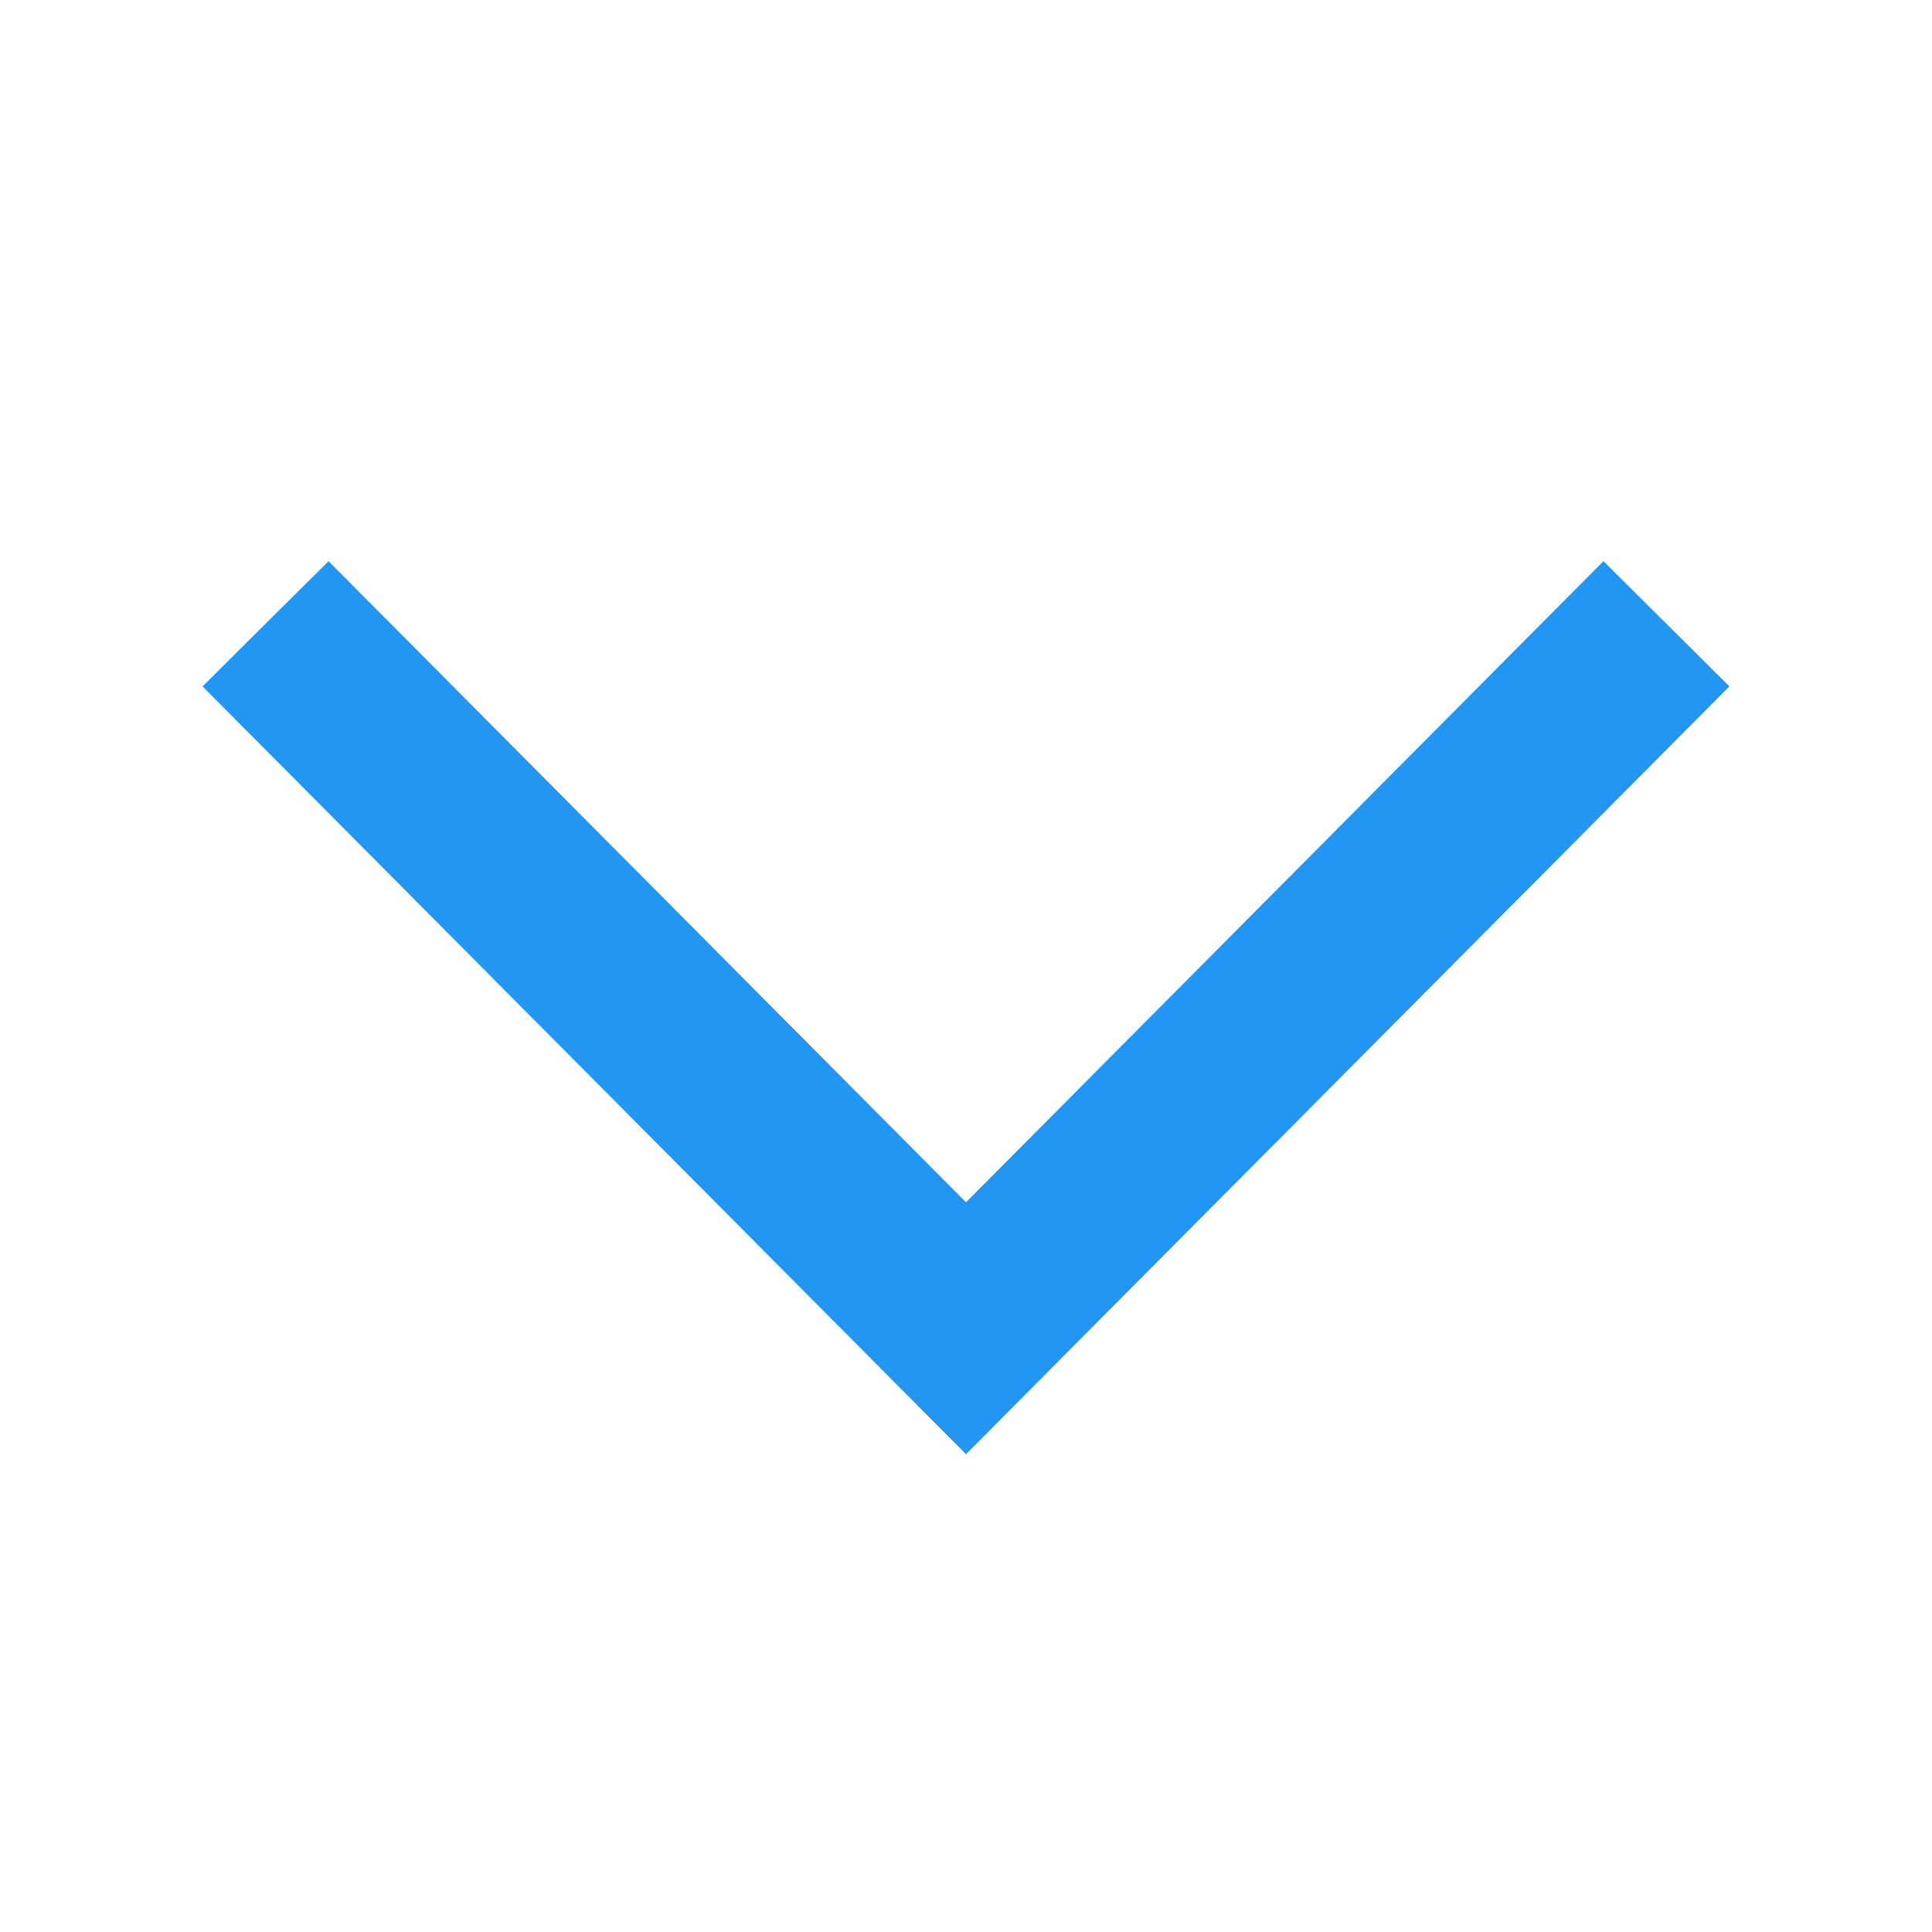 <?xml version="1.0" encoding="utf-8"?>
<svg width="512px" height="512px" viewBox="0 0 512 512" version="1.1" xmlns:xlink="http://www.w3.org/1999/xlink" xmlns="http://www.w3.org/2000/svg">
  <defs>
    <path d="M512 0L512 0L512 512L0 512L0 0L512 0Z" id="path_1" />
    <clipPath id="clip_1">
      <use xlink:href="#path_1" />
    </clipPath>
  </defs>
  <g id="ComboBox" clip-path="url(#clip_1)">
    <path d="M512 0L512 0L512 512L0 512L0 0L512 0Z" id="ComboBox" fill="none" stroke="none" />
    <path d="M70.4 165.333L256 352L441.6 165.333" id="Polygon" fill="none" fill-rule="evenodd" stroke="#2196F3" stroke-width="47" />
    <path d="M70.4 165.333L256 352L441.6 165.333" id="Polygon" fill="none" fill-rule="evenodd" stroke="#2196F3" stroke-width="47" />
  </g>
</svg>